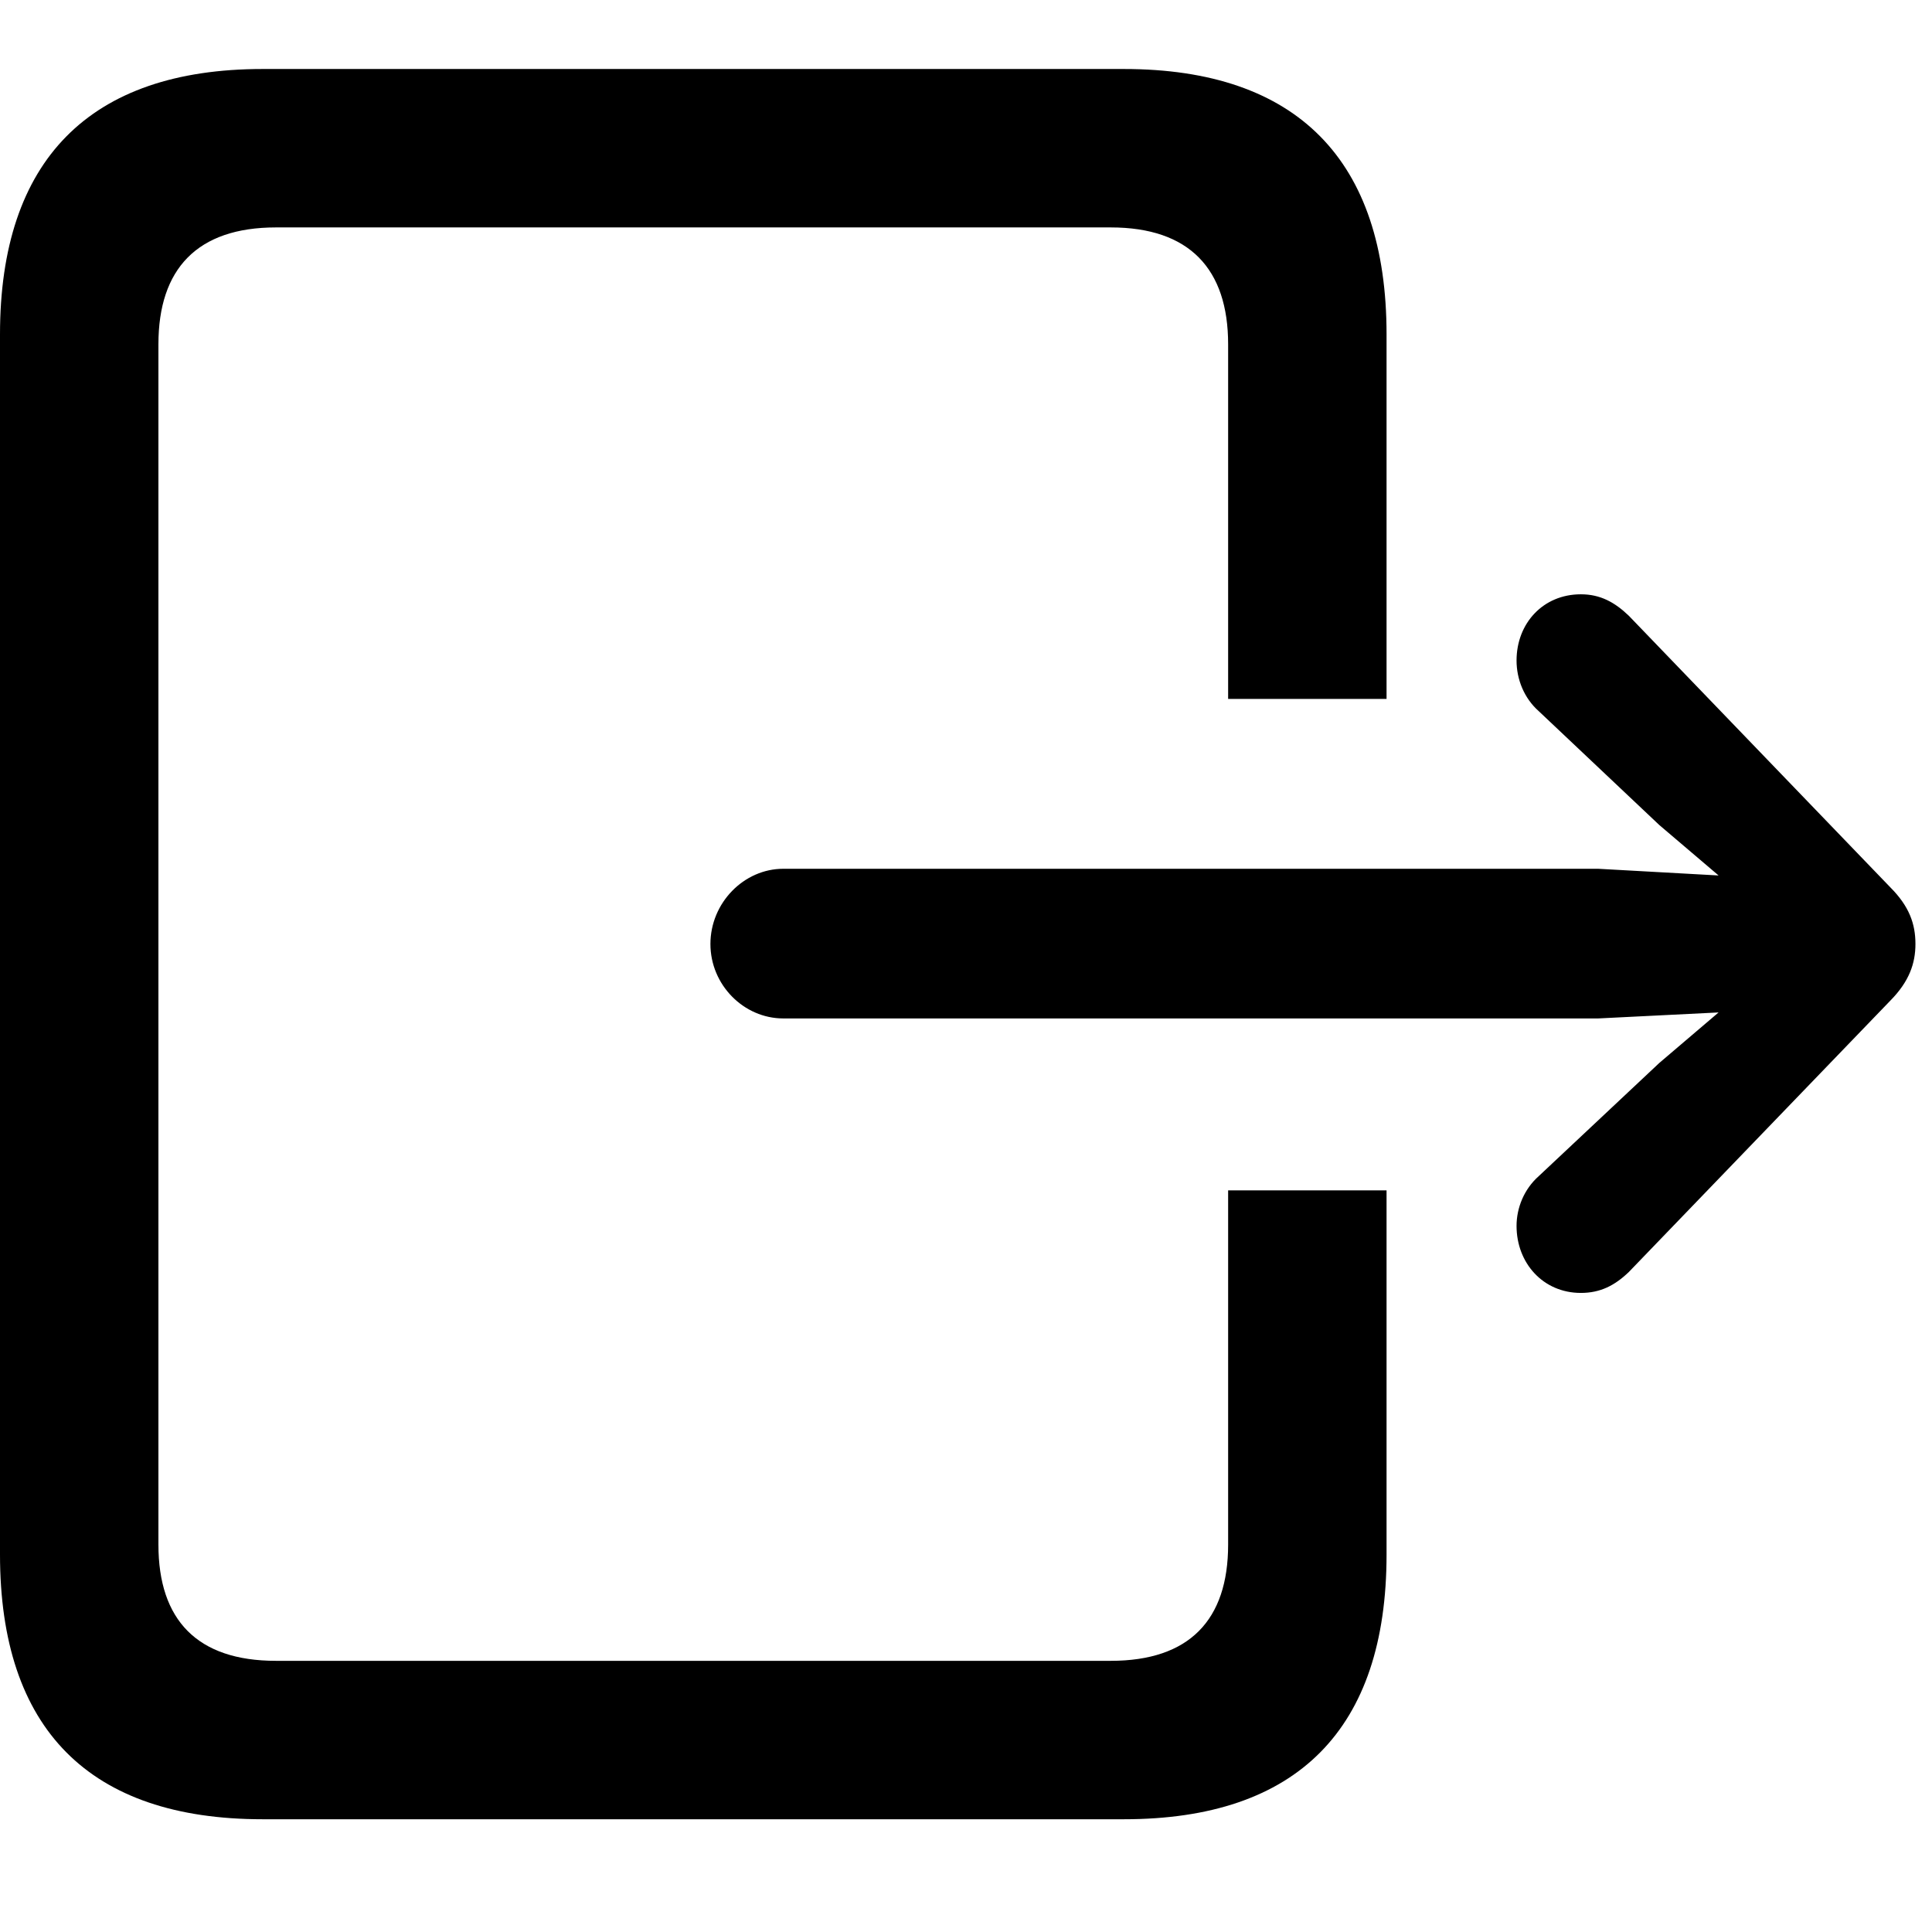 <svg viewBox="0 0 28 28" fill="none" xmlns="http://www.w3.org/2000/svg">
<path d="M3.806 26.366H16.289C18.801 26.366 20.095 25.06 20.095 22.529V17.252H17.799V22.386C17.799 23.478 17.237 24.07 16.098 24.07H3.999C2.858 24.07 2.296 23.478 2.296 22.386V4.989C2.296 3.897 2.858 3.296 3.999 3.296H16.098C17.237 3.296 17.799 3.897 17.799 4.989V10.129H20.095V4.846C20.095 2.324 18.801 1 16.289 1H3.806C1.296 1 0 2.324 0 4.846V22.529C0 25.06 1.296 26.366 3.806 26.366Z" fill="currentColor"/>
<path d="M11.352 14.76H23.162L24.907 14.673L24.048 15.405L22.3 17.046C22.089 17.233 21.979 17.504 21.979 17.767C21.979 18.305 22.363 18.738 22.911 18.738C23.191 18.738 23.401 18.632 23.606 18.435L27.396 14.502C27.671 14.223 27.76 13.961 27.76 13.681C27.76 13.39 27.671 13.136 27.396 12.86L23.606 8.924C23.401 8.727 23.191 8.613 22.911 8.613C22.363 8.613 21.979 9.034 21.979 9.573C21.979 9.845 22.089 10.119 22.3 10.306L24.048 11.957L24.907 12.688L23.162 12.591H11.352C10.78 12.591 10.296 13.086 10.296 13.681C10.296 14.275 10.78 14.76 11.352 14.76Z" fill="currentColor"/>
</svg>
